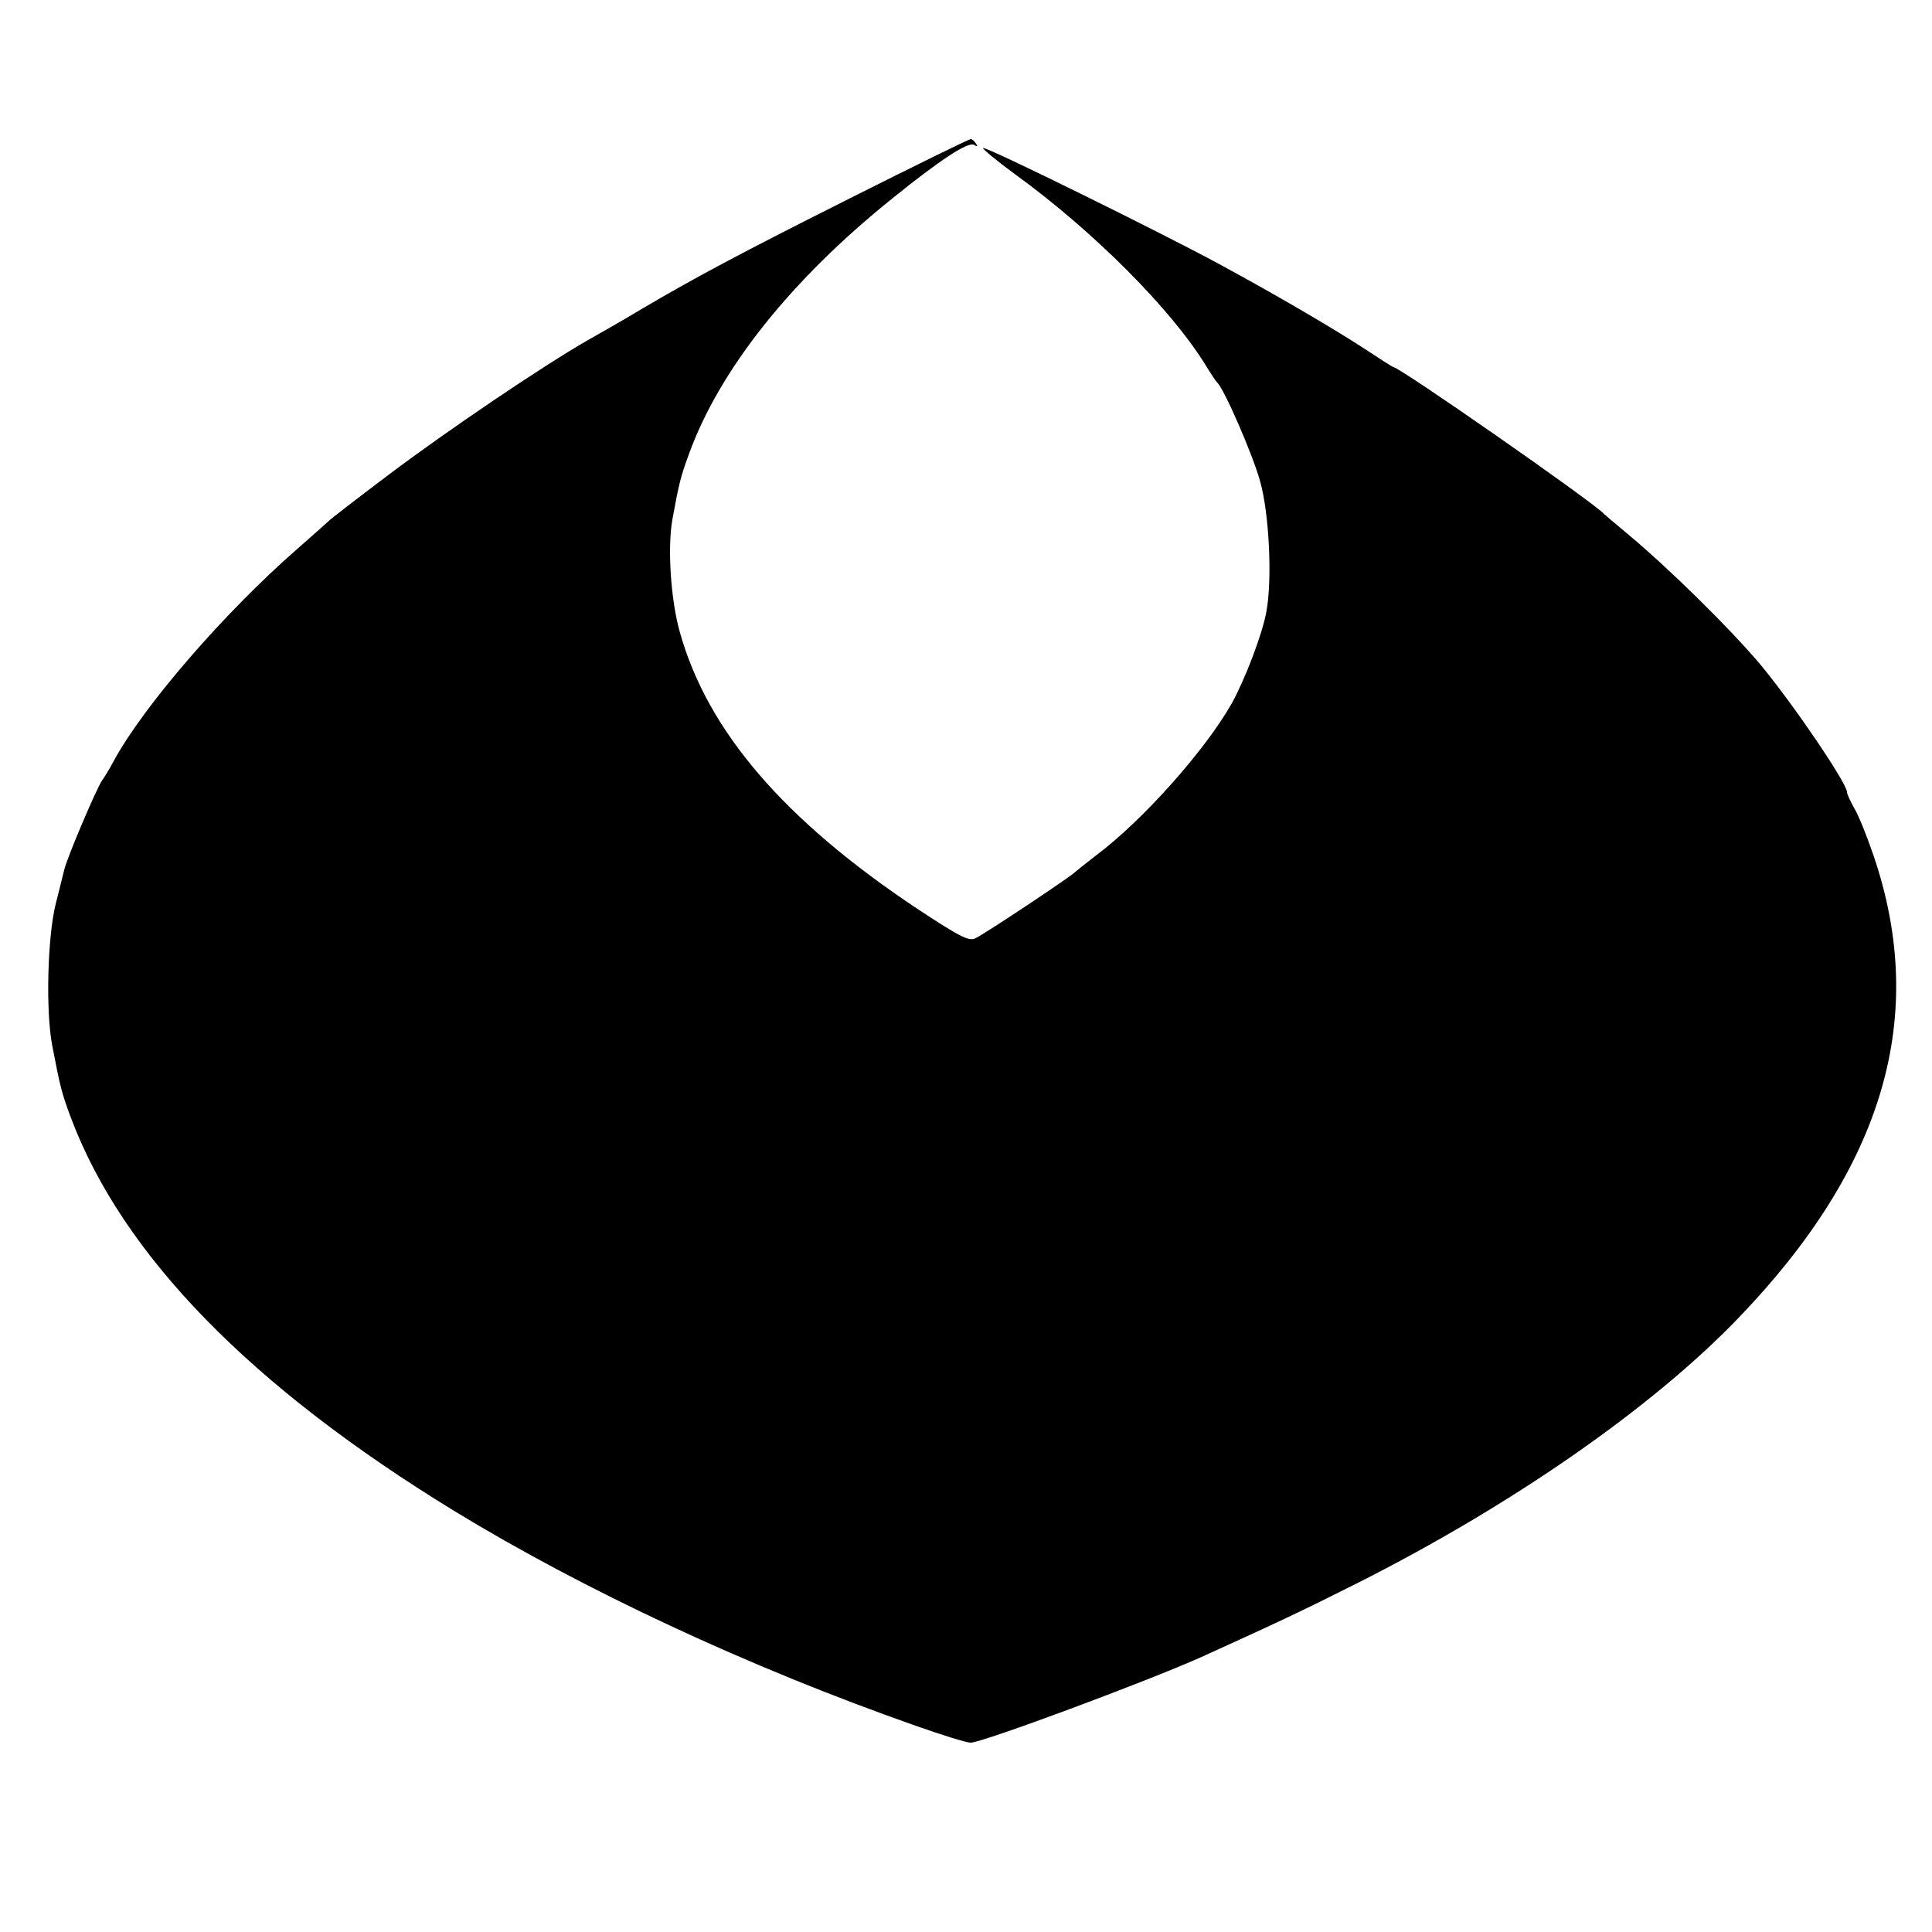 <svg version="1" xmlns="http://www.w3.org/2000/svg" width="666.667" height="666.667" viewBox="0 0 500 500"><path d="M220 51.3c-28.5 14.3-40.6 20.8-54 28.7-5.3 3.2-10.3 6-14.5 8.4-11.1 6.4-35.3 22.7-51.1 34.6-8.2 6.2-15.1 11.5-15.4 11.9-.3.3-3.9 3.5-8 7.1-18.8 16.4-39.8 40.6-47.6 55-1 1.9-2.4 4.2-3 5-1.4 2-9.2 20.3-9.8 23.2-.3 1.3-1.3 5.2-2.2 8.8-2.1 8.5-2.6 27.5-.9 36.5 2.1 10.9 2.4 12.2 4.9 18.9 13.4 35.5 46.5 69.4 99.1 101.6 33.6 20.5 75.9 40.3 119.4 55.6 6.8 2.4 13.2 4.4 14.3 4.4 3 0 45.5-15.8 59.8-22.2 19.2-8.7 26.4-12.1 40.1-19 40.1-20.2 76.4-45.4 98.8-68.7 37.7-39.2 49.1-78.1 35-119.6-1.7-5-3.9-10.5-5-12.3-1-1.8-1.9-3.7-1.9-4.2 0-2.3-14-22.9-22.4-33-8-9.5-24.3-25.5-34.6-34-3-2.5-5.7-4.8-6-5.1-2.6-2.9-52.8-37.9-54.4-37.9-.2 0-3.6-2.2-7.7-4.9-7.7-5-22.3-13.6-36.9-21.5-13.9-7.6-61.1-30.9-61.6-30.3-.2.2 3.5 3.3 8.3 6.8 20.4 14.8 40.6 35.1 49.5 49.7 1.2 2 2.5 3.9 2.8 4.2 1.7 1.4 9.2 18.6 11.1 25.5 2.4 8.4 3.2 25.8 1.6 34-1.1 5.9-5.5 17.3-8.9 23.5-6.9 12.2-23.2 30.5-35.3 39.5-2.2 1.7-4.6 3.6-5.4 4.3-1.5 1.4-22.5 15.4-25.6 17-1.7.9-4-.3-15.1-7.6-34.4-22.9-54.2-45.9-61.4-71.4-2.4-8.3-3.3-21.9-2-29.3 1.7-9.3 2.1-11 4.3-17 7.9-21.8 26.3-45 52.7-66.2 12.5-10.1 19.6-14.7 21.1-13.8.8.5 1 .4.5-.3-.4-.7-1-1.2-1.4-1.2-.4 0-14.5 6.9-31.2 15.3z"/></svg>